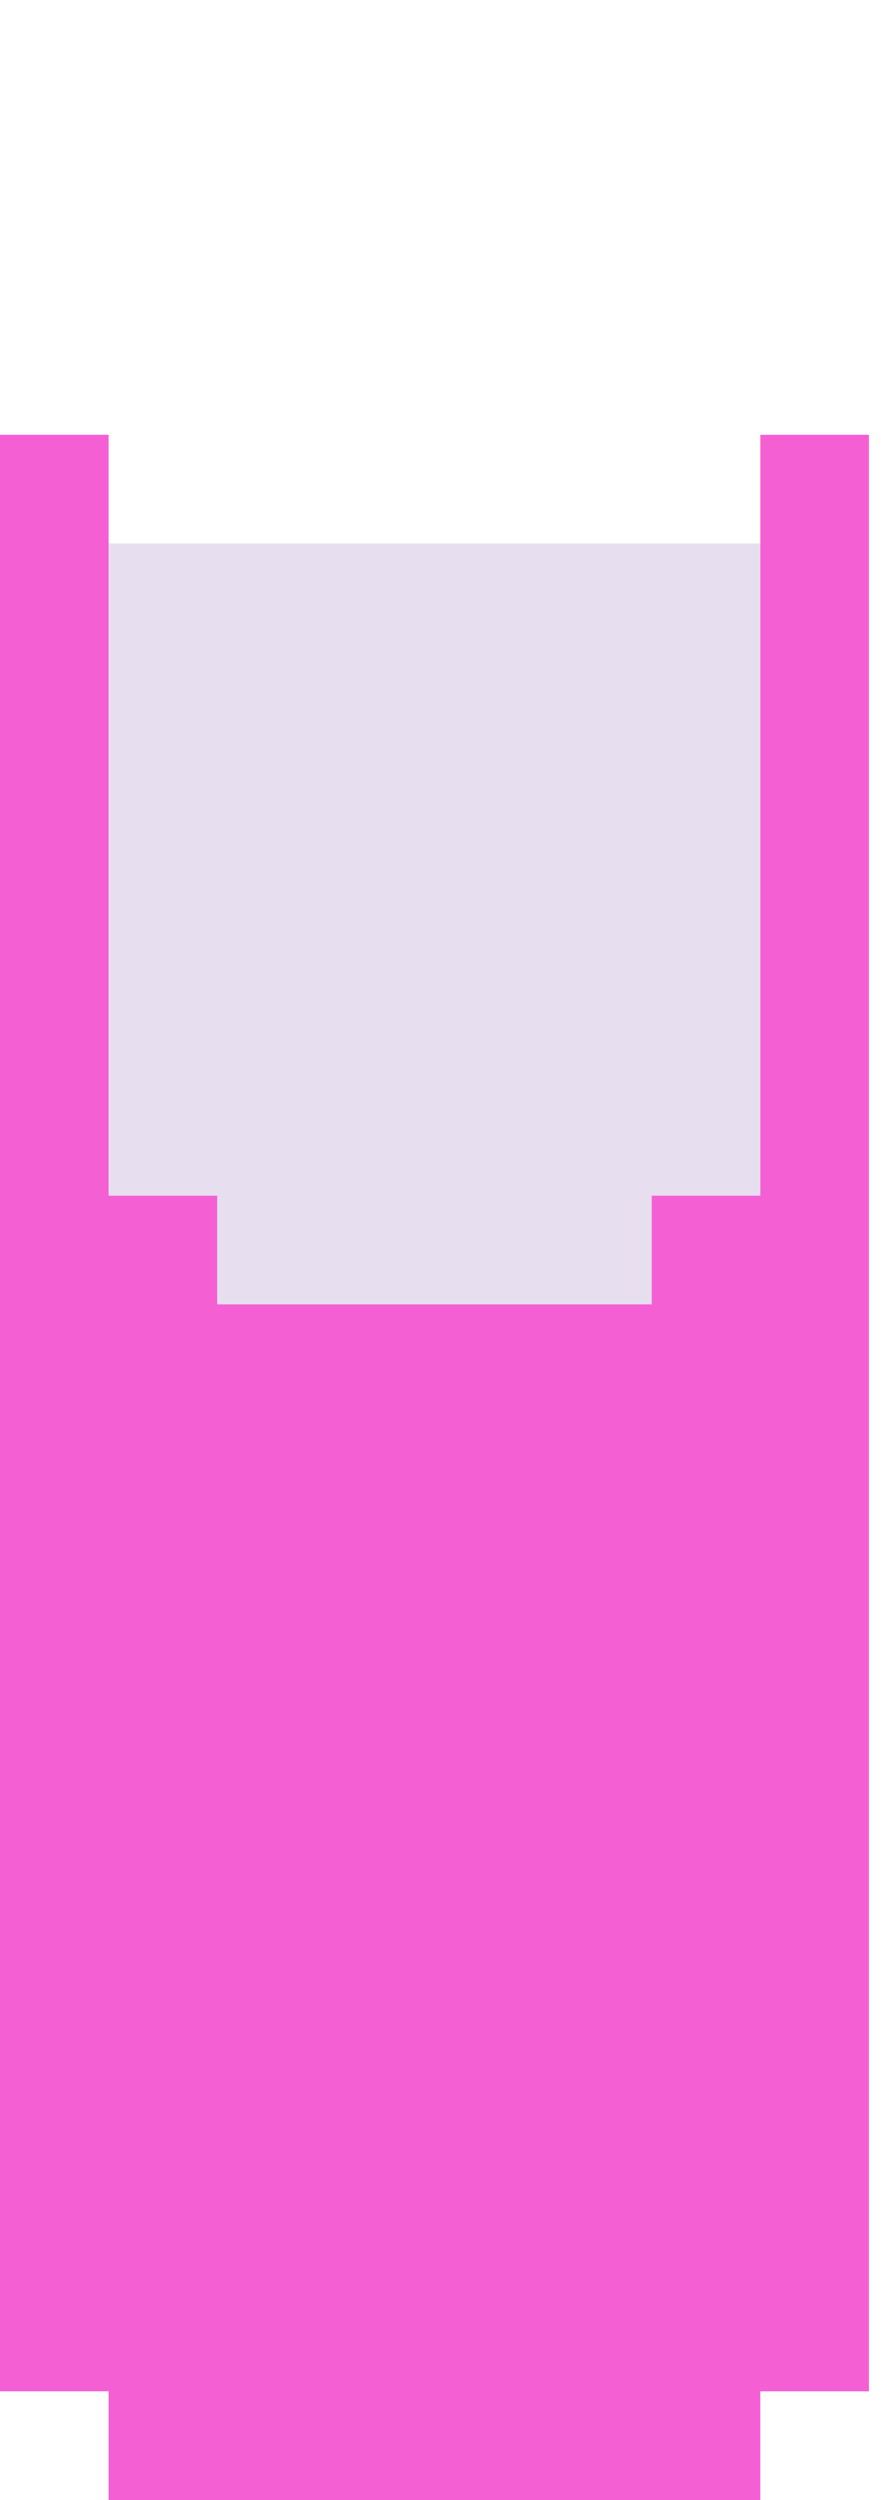<svg viewBox="0 0 73 207" fill="none" xmlns="http://www.w3.org/2000/svg"><path d="M54 45H9v54h9v9h36v-9h9V45h-9Z" fill="#E7DFEF"/><path d="M63 36v63h-9v9H18v-9H9V36H0v162h9v9h54v-9h9V36h-9Z" fill="#F460D4"/></svg>
